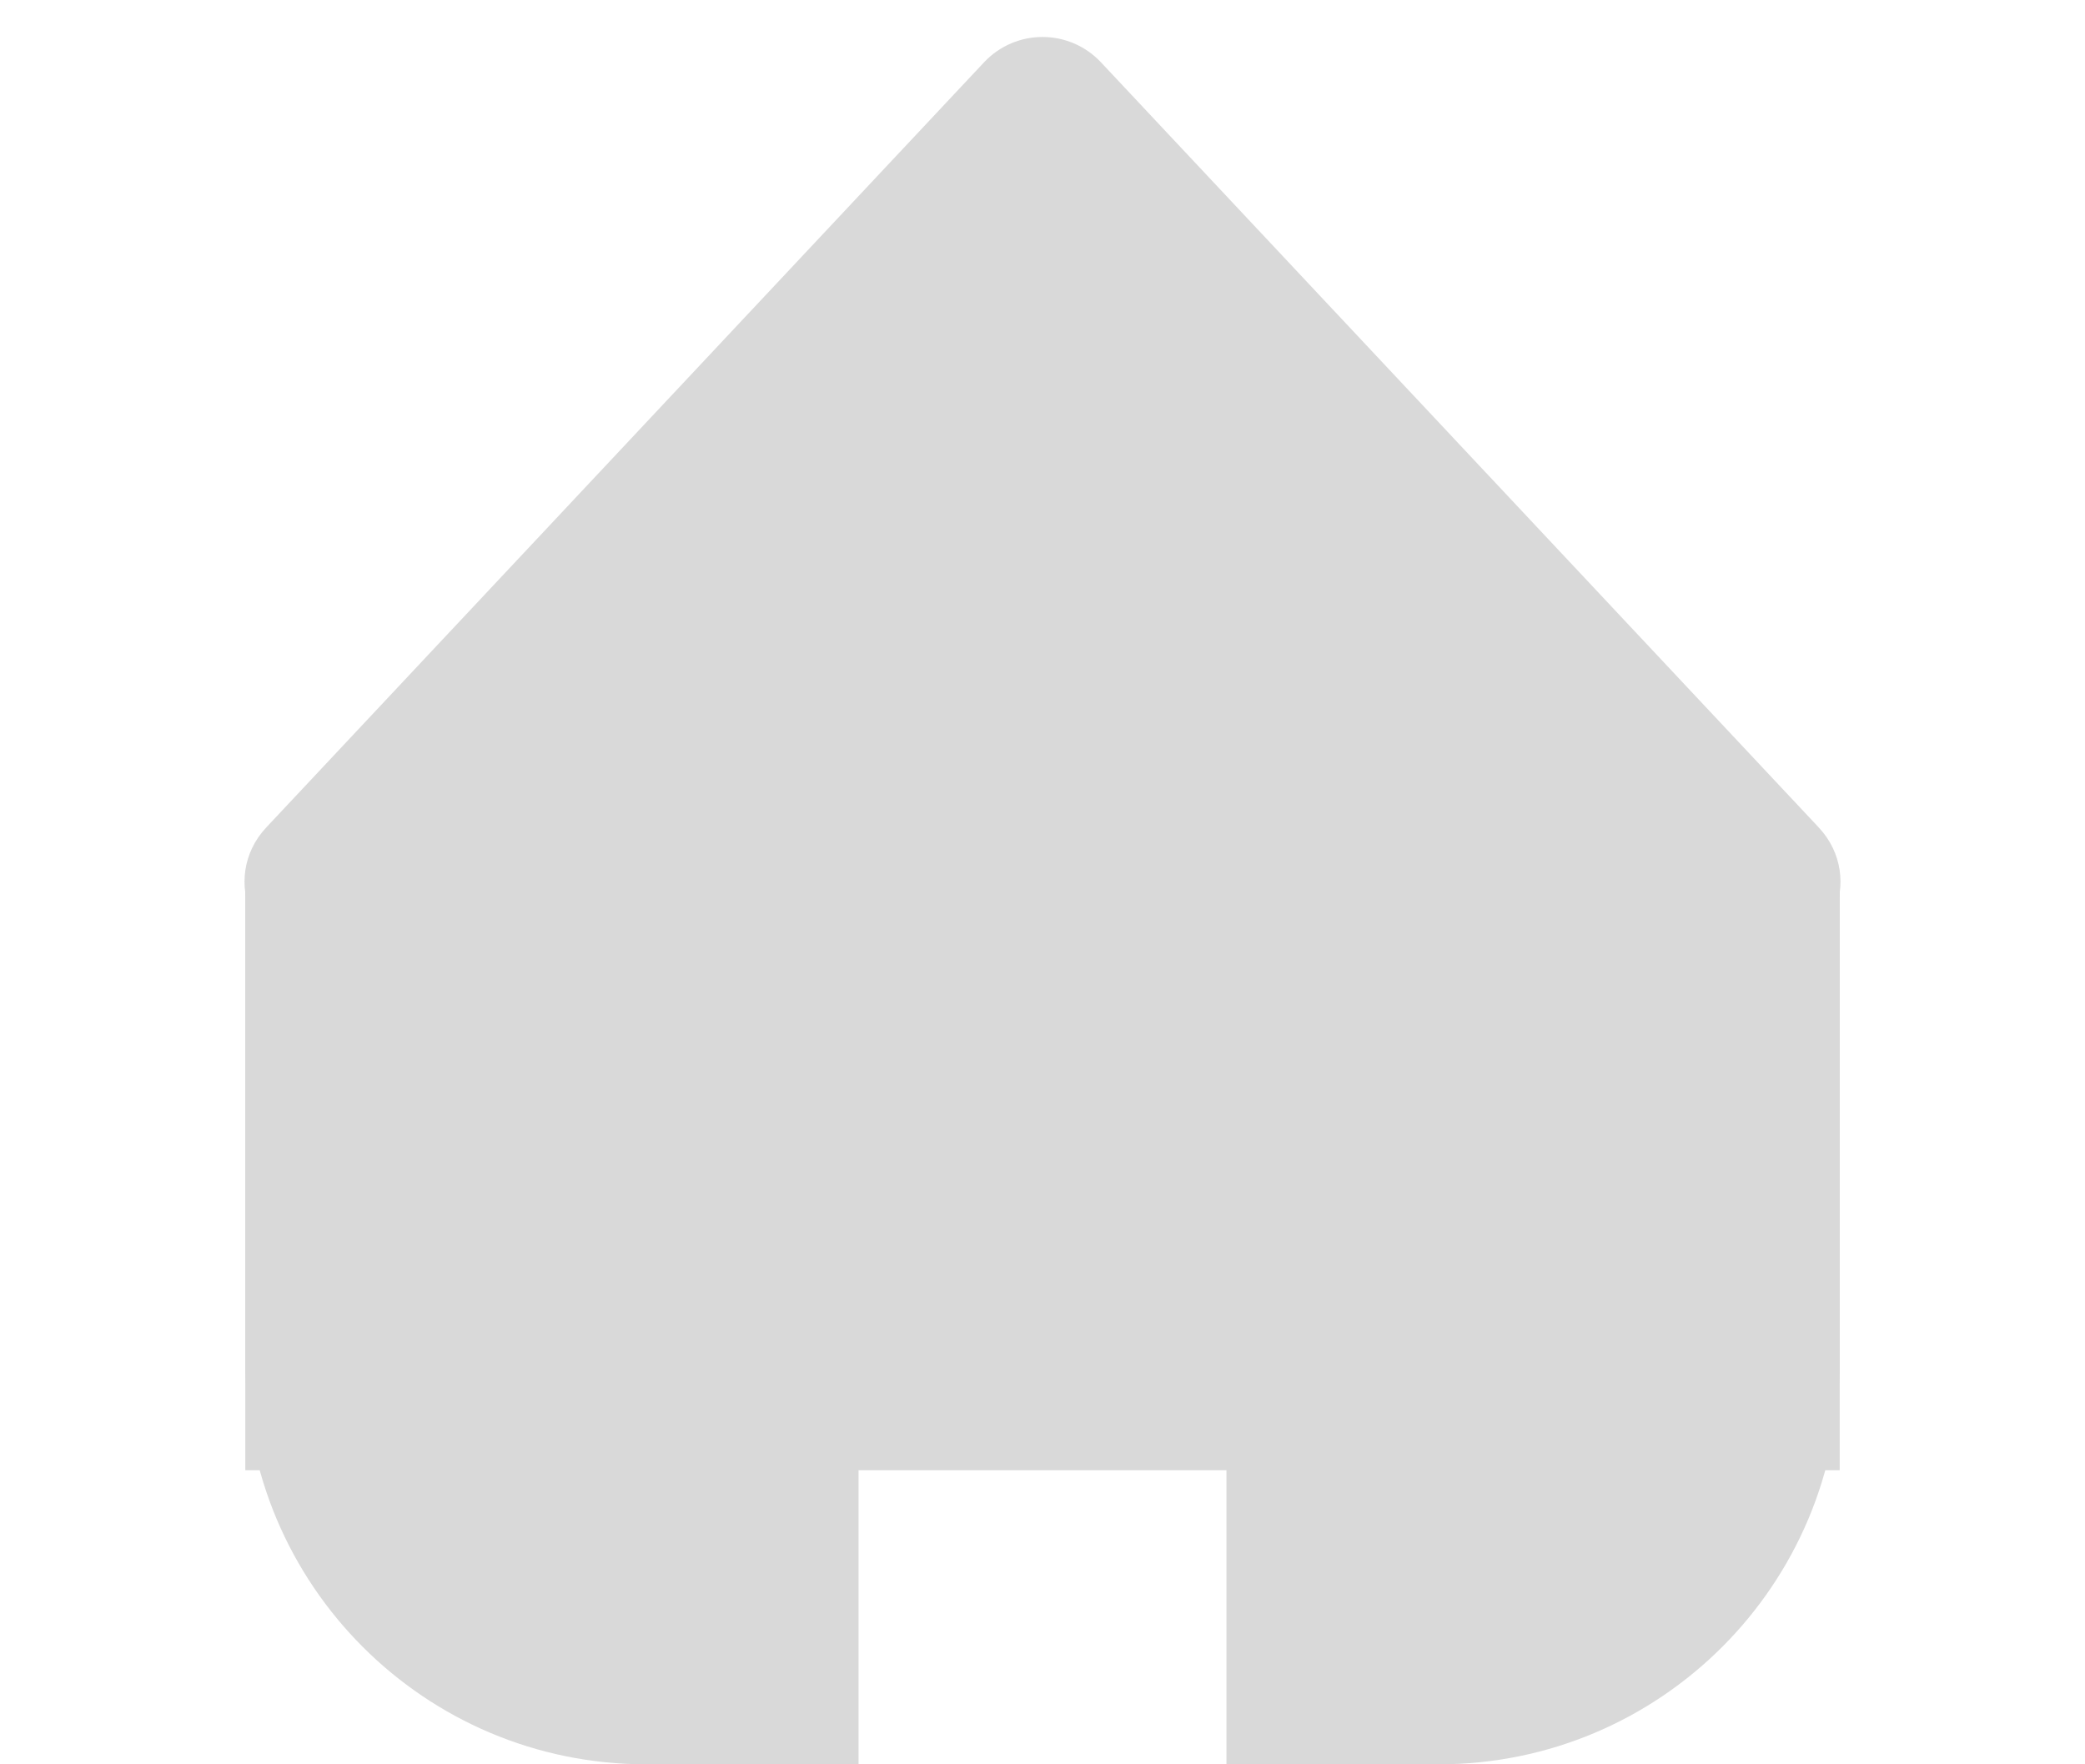 <svg width="26" height="22" viewBox="0 0 26 22" fill="none" xmlns="http://www.w3.org/2000/svg">
<path d="M12.271 0.777C12.666 0.356 13.334 0.356 13.729 0.777L22.678 10.316C23.277 10.954 22.825 12 21.949 12H4.051C3.175 12 2.723 10.954 3.322 10.316L12.271 0.777Z" fill="#D9D9D9"/>
<path d="M3.059 11H10.706V22H8.059C5.297 22 3.059 19.761 3.059 17V11Z" fill="#D9D9D9"/>
<path d="M15.294 11H22.941V17C22.941 19.761 20.703 22 17.941 22H15.294V11Z" fill="#D9D9D9"/>
<rect x="3.059" y="11" width="19.882" height="7.333" fill="#D9D9D9"/>
</svg>
